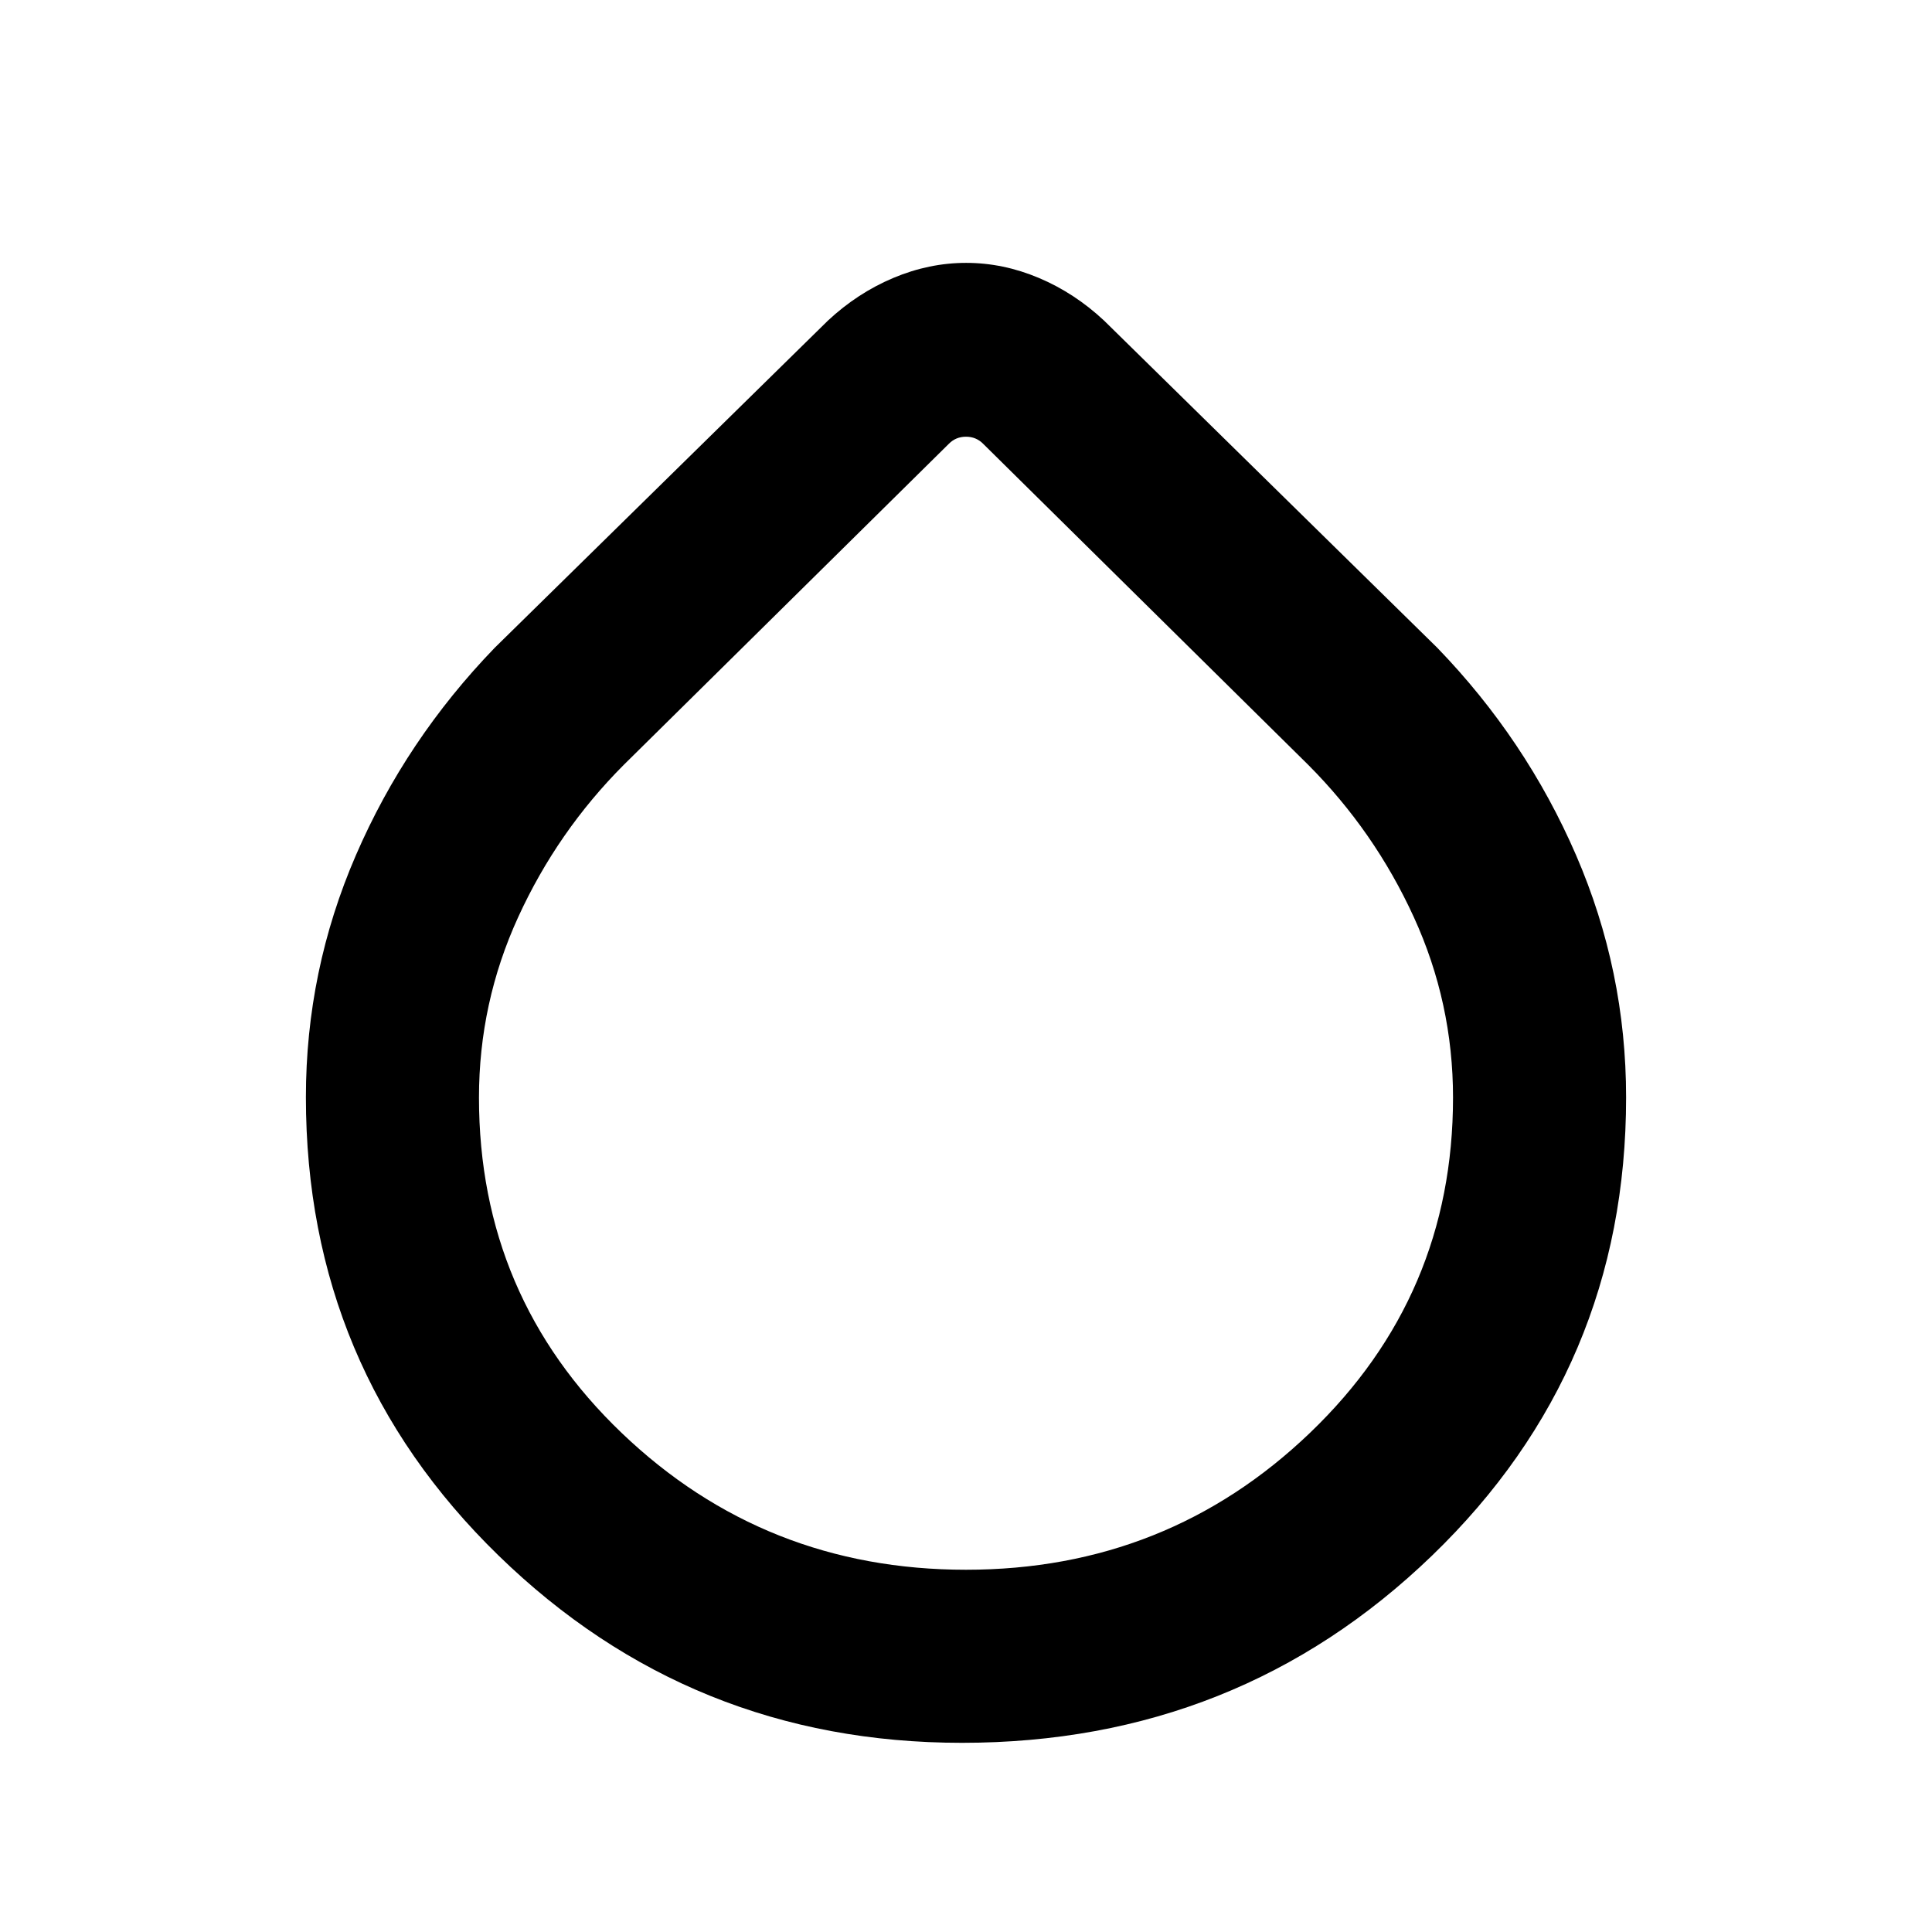<svg xmlns="http://www.w3.org/2000/svg" height="24" viewBox="0 -960 960 960" width="24"><path d="M478-94q-134.69 0-230.34-93.12Q152-280.24 152-414.8q0-62.86 24.85-120.26 24.84-57.4 69-103.09l165.54-162.54q14.71-13.72 32.5-21.21 17.78-7.48 36.18-7.48 18.39 0 36.13 7.48 17.74 7.49 32.41 21.21l165.54 162.54q44.16 45.69 69 103.1Q808-477.63 808-414.72q0 134.64-96.42 227.68Q615.16-94 478-94Zm2-86q100 0 171-68.1t71-166.52q0-47.11-19.5-89.71Q683-546.92 650-580L488.46-739.54Q485-743 480-743q-5 0-8.46 3.46L310-580q-33 33.08-52.5 75.67-19.5 42.6-19.5 89.71 0 98.84 71 166.73Q380-180 480-180Z"/></svg>